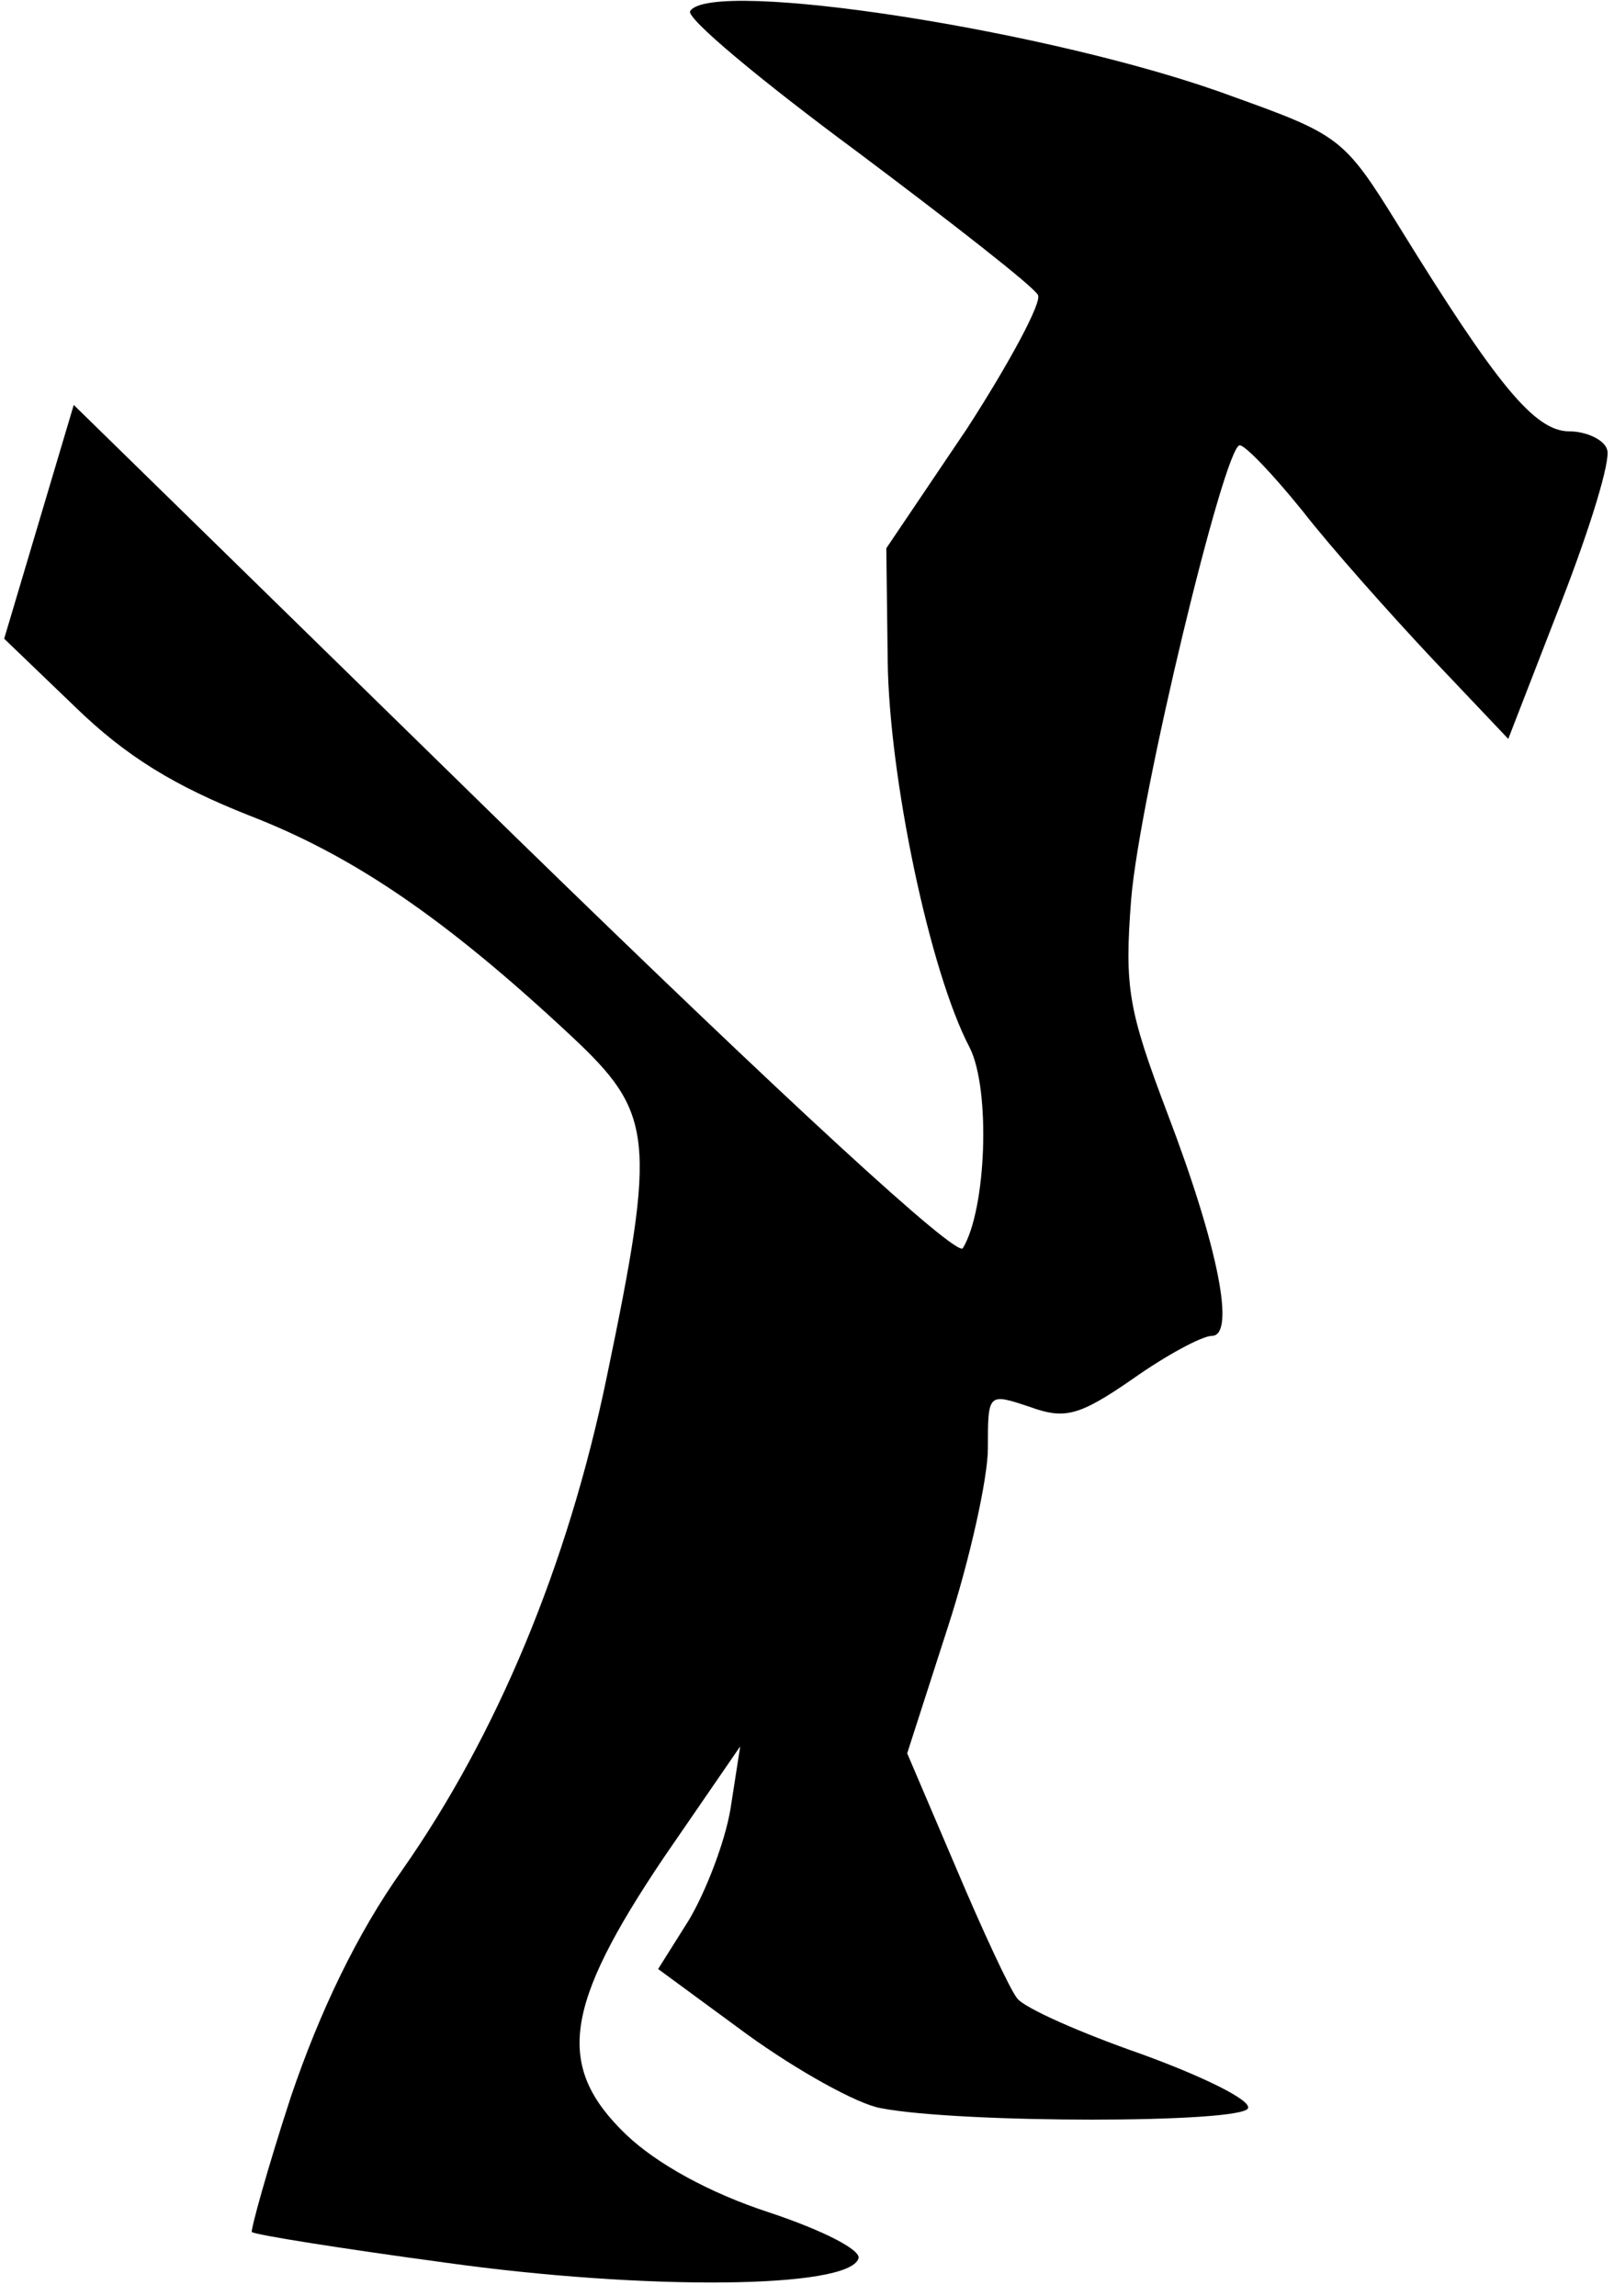 <?xml version="1.0" standalone="no"?>
<!DOCTYPE svg PUBLIC "-//W3C//DTD SVG 20010904//EN"
 "http://www.w3.org/TR/2001/REC-SVG-20010904/DTD/svg10.dtd">
<svg version="1.0" xmlns="http://www.w3.org/2000/svg"
 width="116pt" height="165pt" viewBox="0 0 116 165"
 preserveAspectRatio="xMidYMid meet">
<g transform="translate(0,165) scale(0.1,-0.1)"
fill="#000000" stroke="none">
<path fill="#000000" stroke="none" d="M496 1642 c-3 -5 51 -50 120 -101 68
-51 127 -97 130 -103 3 -5 -20 -48 -51 -96 l-58 -86 1 -81 c1 -83 30 -223 59
-278 15 -30 12 -116 -5 -144 -4 -7 -125 104 -323 297 l-316 309 -25 -84 -25
-84 51 -49 c37 -36 72 -57 125 -78 75 -29 141 -74 231 -158 60 -56 62 -73 26
-246 -28 -135 -79 -257 -147 -354 -32 -45 -59 -101 -80 -163 -17 -52 -29 -96
-28 -97 2 -2 65 -12 139 -22 143 -20 290 -19 297 3 2 6 -25 20 -64 33 -43 14
-81 35 -103 56 -51 49 -45 92 27 199 l55 80 -7 -45 c-4 -24 -18 -60 -30 -80
l-22 -35 64 -47 c36 -26 79 -50 96 -53 57 -11 260 -11 264 0 2 6 -33 23 -77
39 -43 15 -84 33 -89 40 -5 6 -25 49 -44 94 l-35 82 29 90 c16 49 29 108 29
129 0 40 0 40 30 30 25 -9 35 -7 74 20 24 17 50 31 57 31 17 0 5 63 -32 160
-28 74 -31 90 -26 154 6 73 67 326 78 326 4 0 24 -21 45 -47 21 -27 63 -74 93
-106 l55 -58 38 98 c21 54 36 103 33 110 -2 7 -15 13 -27 13 -25 0 -52 33
-123 148 -39 63 -42 65 -120 93 -127 47 -374 85 -389 61z"/>
</g>
</svg>
